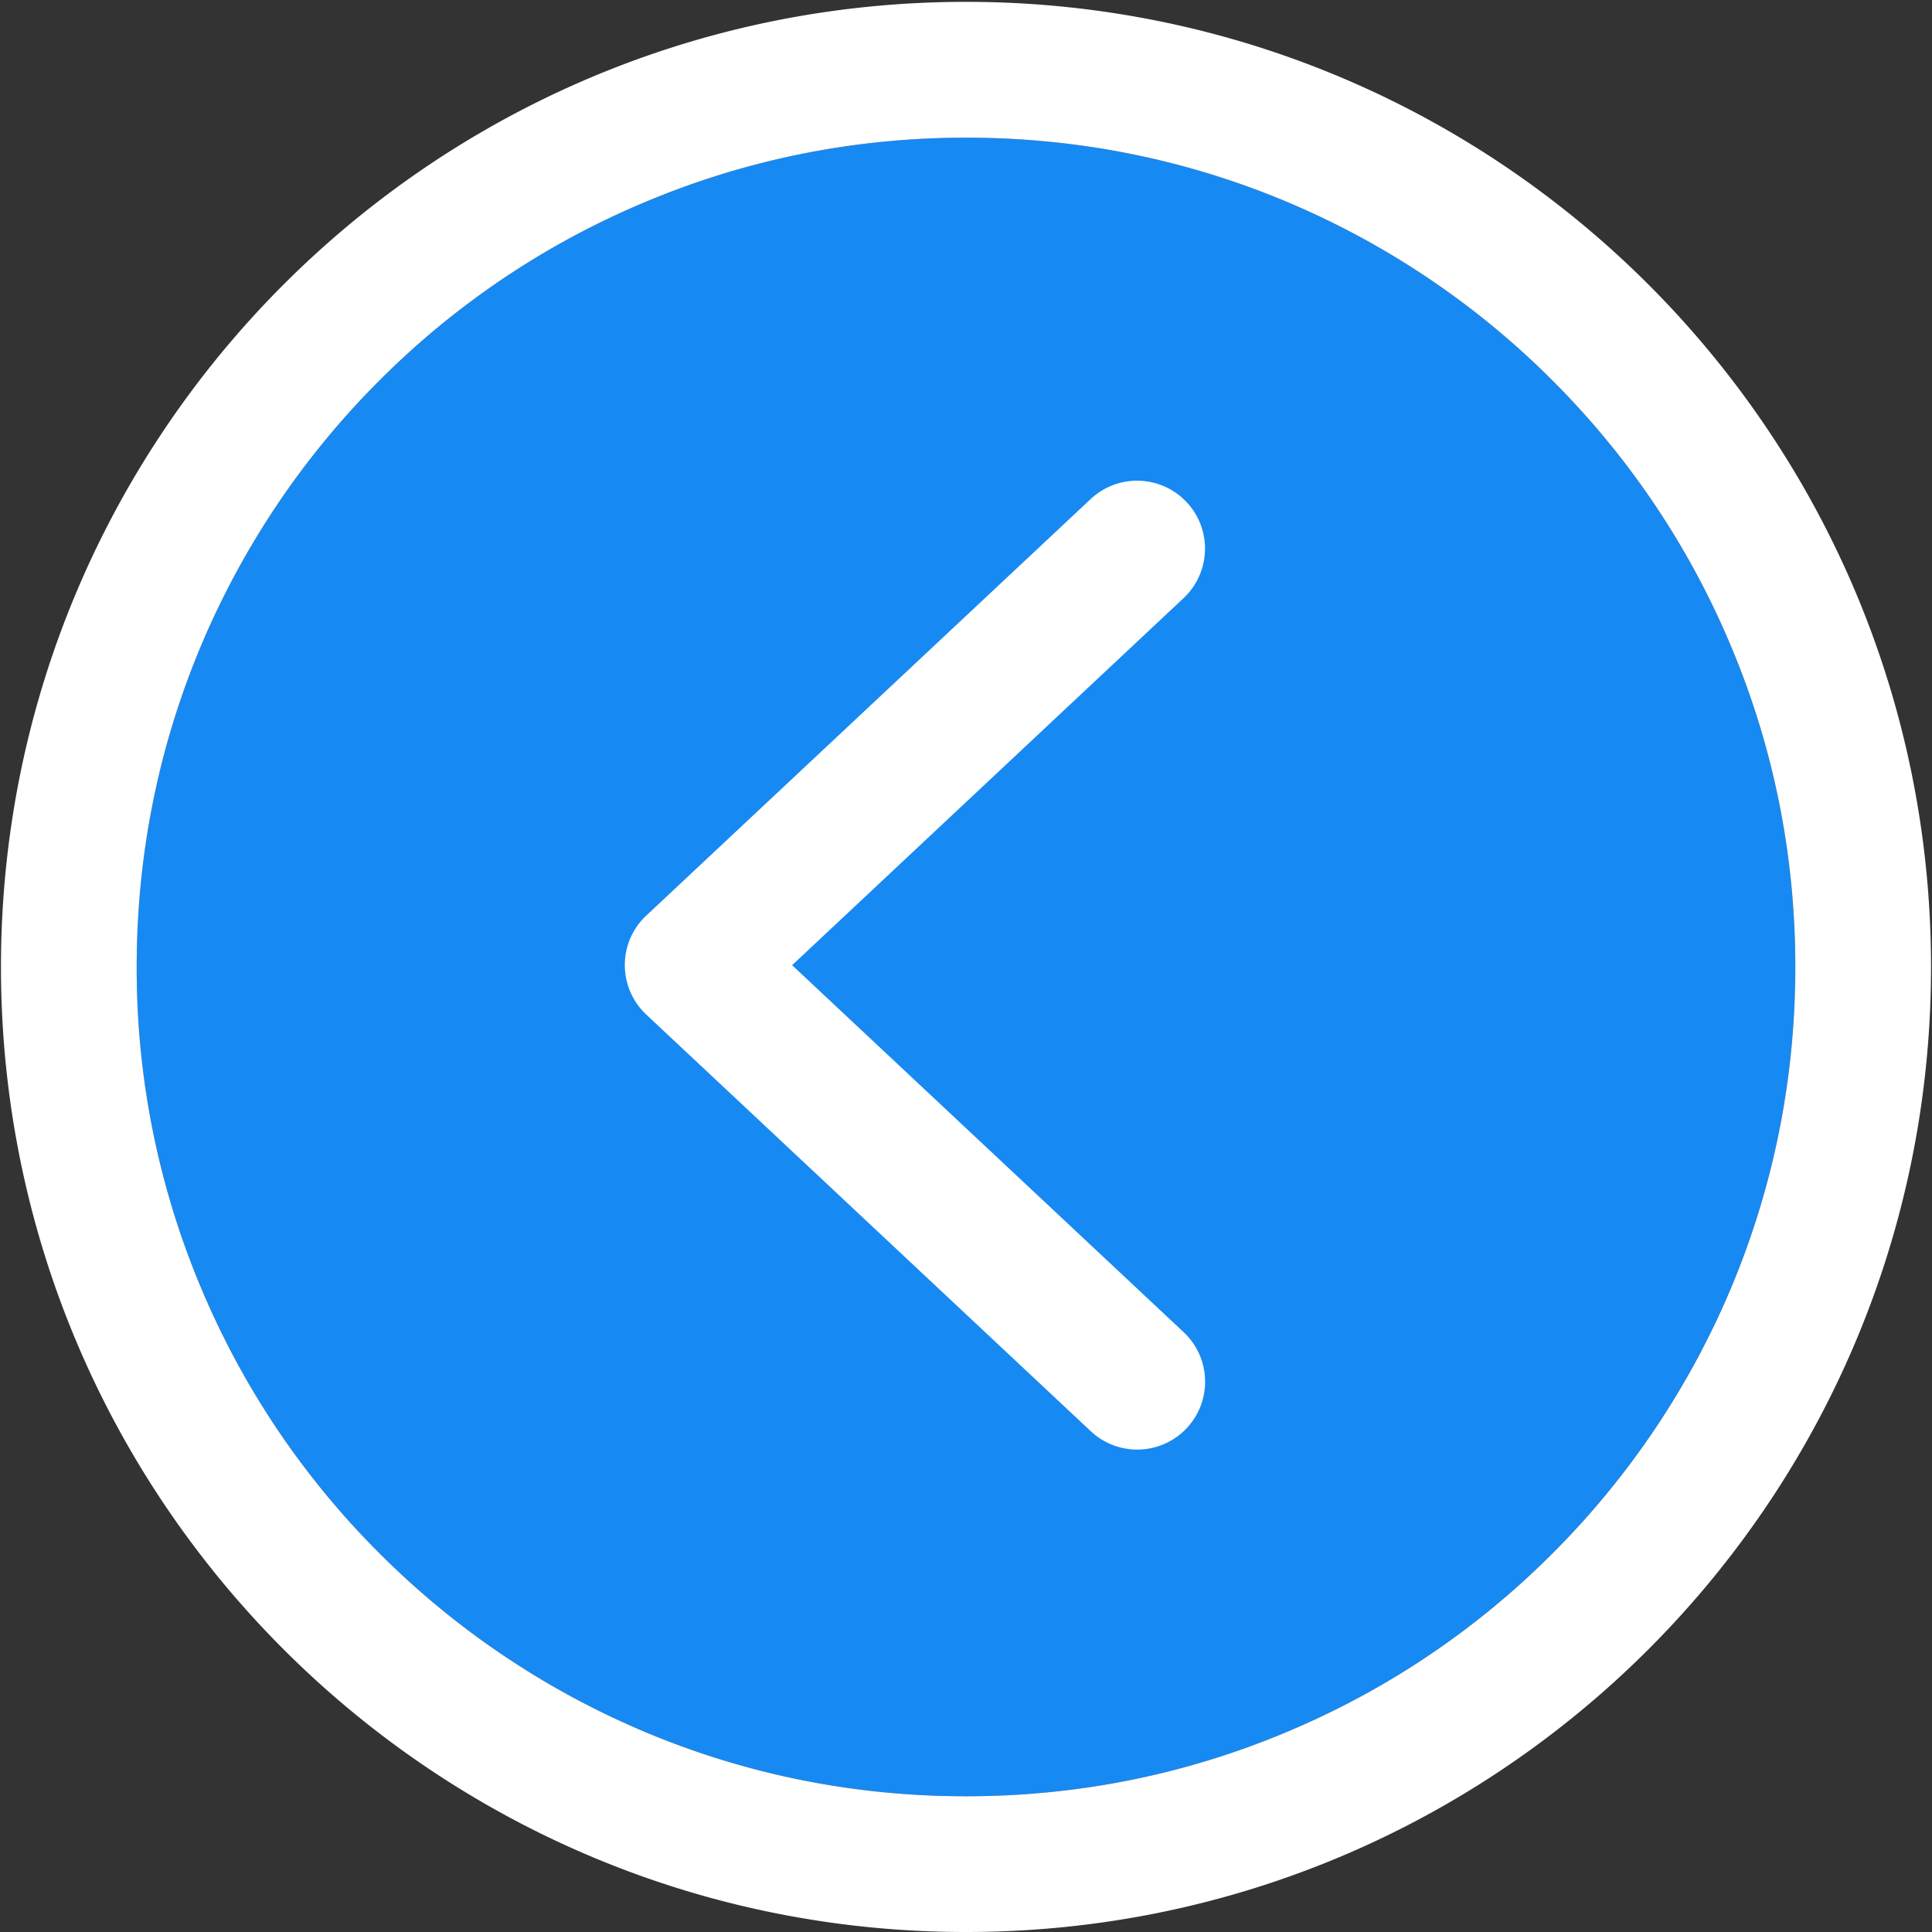 <svg xmlns="http://www.w3.org/2000/svg" width="24" height="24" viewBox="0 0 24 24">
    <rect x="0" y="0" width="24" height="24" fill="#333333" stroke="none"/>
    <g fill="none" fill-rule="nonzero">
        <path fill="#1789F2" d="M12 1.71c1.39 0 2.74.27 4.009.807a10.313 10.313 0 0 1 3.275 2.208c.946.946 1.69 2.049 2.208 3.276.539 1.271.81 2.62.81 4.01 0 1.392-.271 2.74-.807 4.01a10.313 10.313 0 0 1-2.208 3.275 10.249 10.249 0 0 1-3.276 2.208c-1.271.539-2.62.81-4.011.81-1.39 0-2.74-.271-4.009-.808a10.313 10.313 0 0 1-3.275-2.208 10.249 10.249 0 0 1-2.208-3.275 10.223 10.223 0 0 1-.81-4.011c0-1.391.271-2.74.807-4.009a10.313 10.313 0 0 1 2.208-3.276A10.249 10.249 0 0 1 7.99 2.52c1.271-.538 2.62-.81 4.011-.81z"/>
        <path fill="#FFF" d="M12 1.71c1.39 0 2.74.27 4.009.807a10.313 10.313 0 0 1 3.275 2.208c.946.946 1.69 2.049 2.208 3.276.539 1.271.81 2.62.81 4.01 0 1.392-.271 2.74-.807 4.01a10.313 10.313 0 0 1-2.208 3.275 10.249 10.249 0 0 1-3.276 2.208c-1.271.539-2.62.81-4.011.81-1.39 0-2.74-.271-4.009-.808a10.313 10.313 0 0 1-3.275-2.208 10.249 10.249 0 0 1-2.208-3.275 10.223 10.223 0 0 1-.81-4.011c0-1.391.271-2.74.807-4.009a10.313 10.313 0 0 1 2.208-3.276A10.249 10.249 0 0 1 7.99 2.52c1.271-.538 2.62-.81 4.011-.81zm0-1.687C5.378.023.012 5.39.012 12.012.012 18.633 5.378 24 12 24s11.988-5.367 11.988-11.988C23.988 5.39 18.622.023 12 .023zM7.762 11.988a.84.84 0 0 0 .267.616l5.521 5.175a.843.843 0 0 0 1.154-1.23L9.84 11.99l4.863-4.56A.843.843 0 0 0 13.548 6.2l-5.521 5.175a.837.837 0 0 0-.265.613z"/>
    </g>
</svg>
